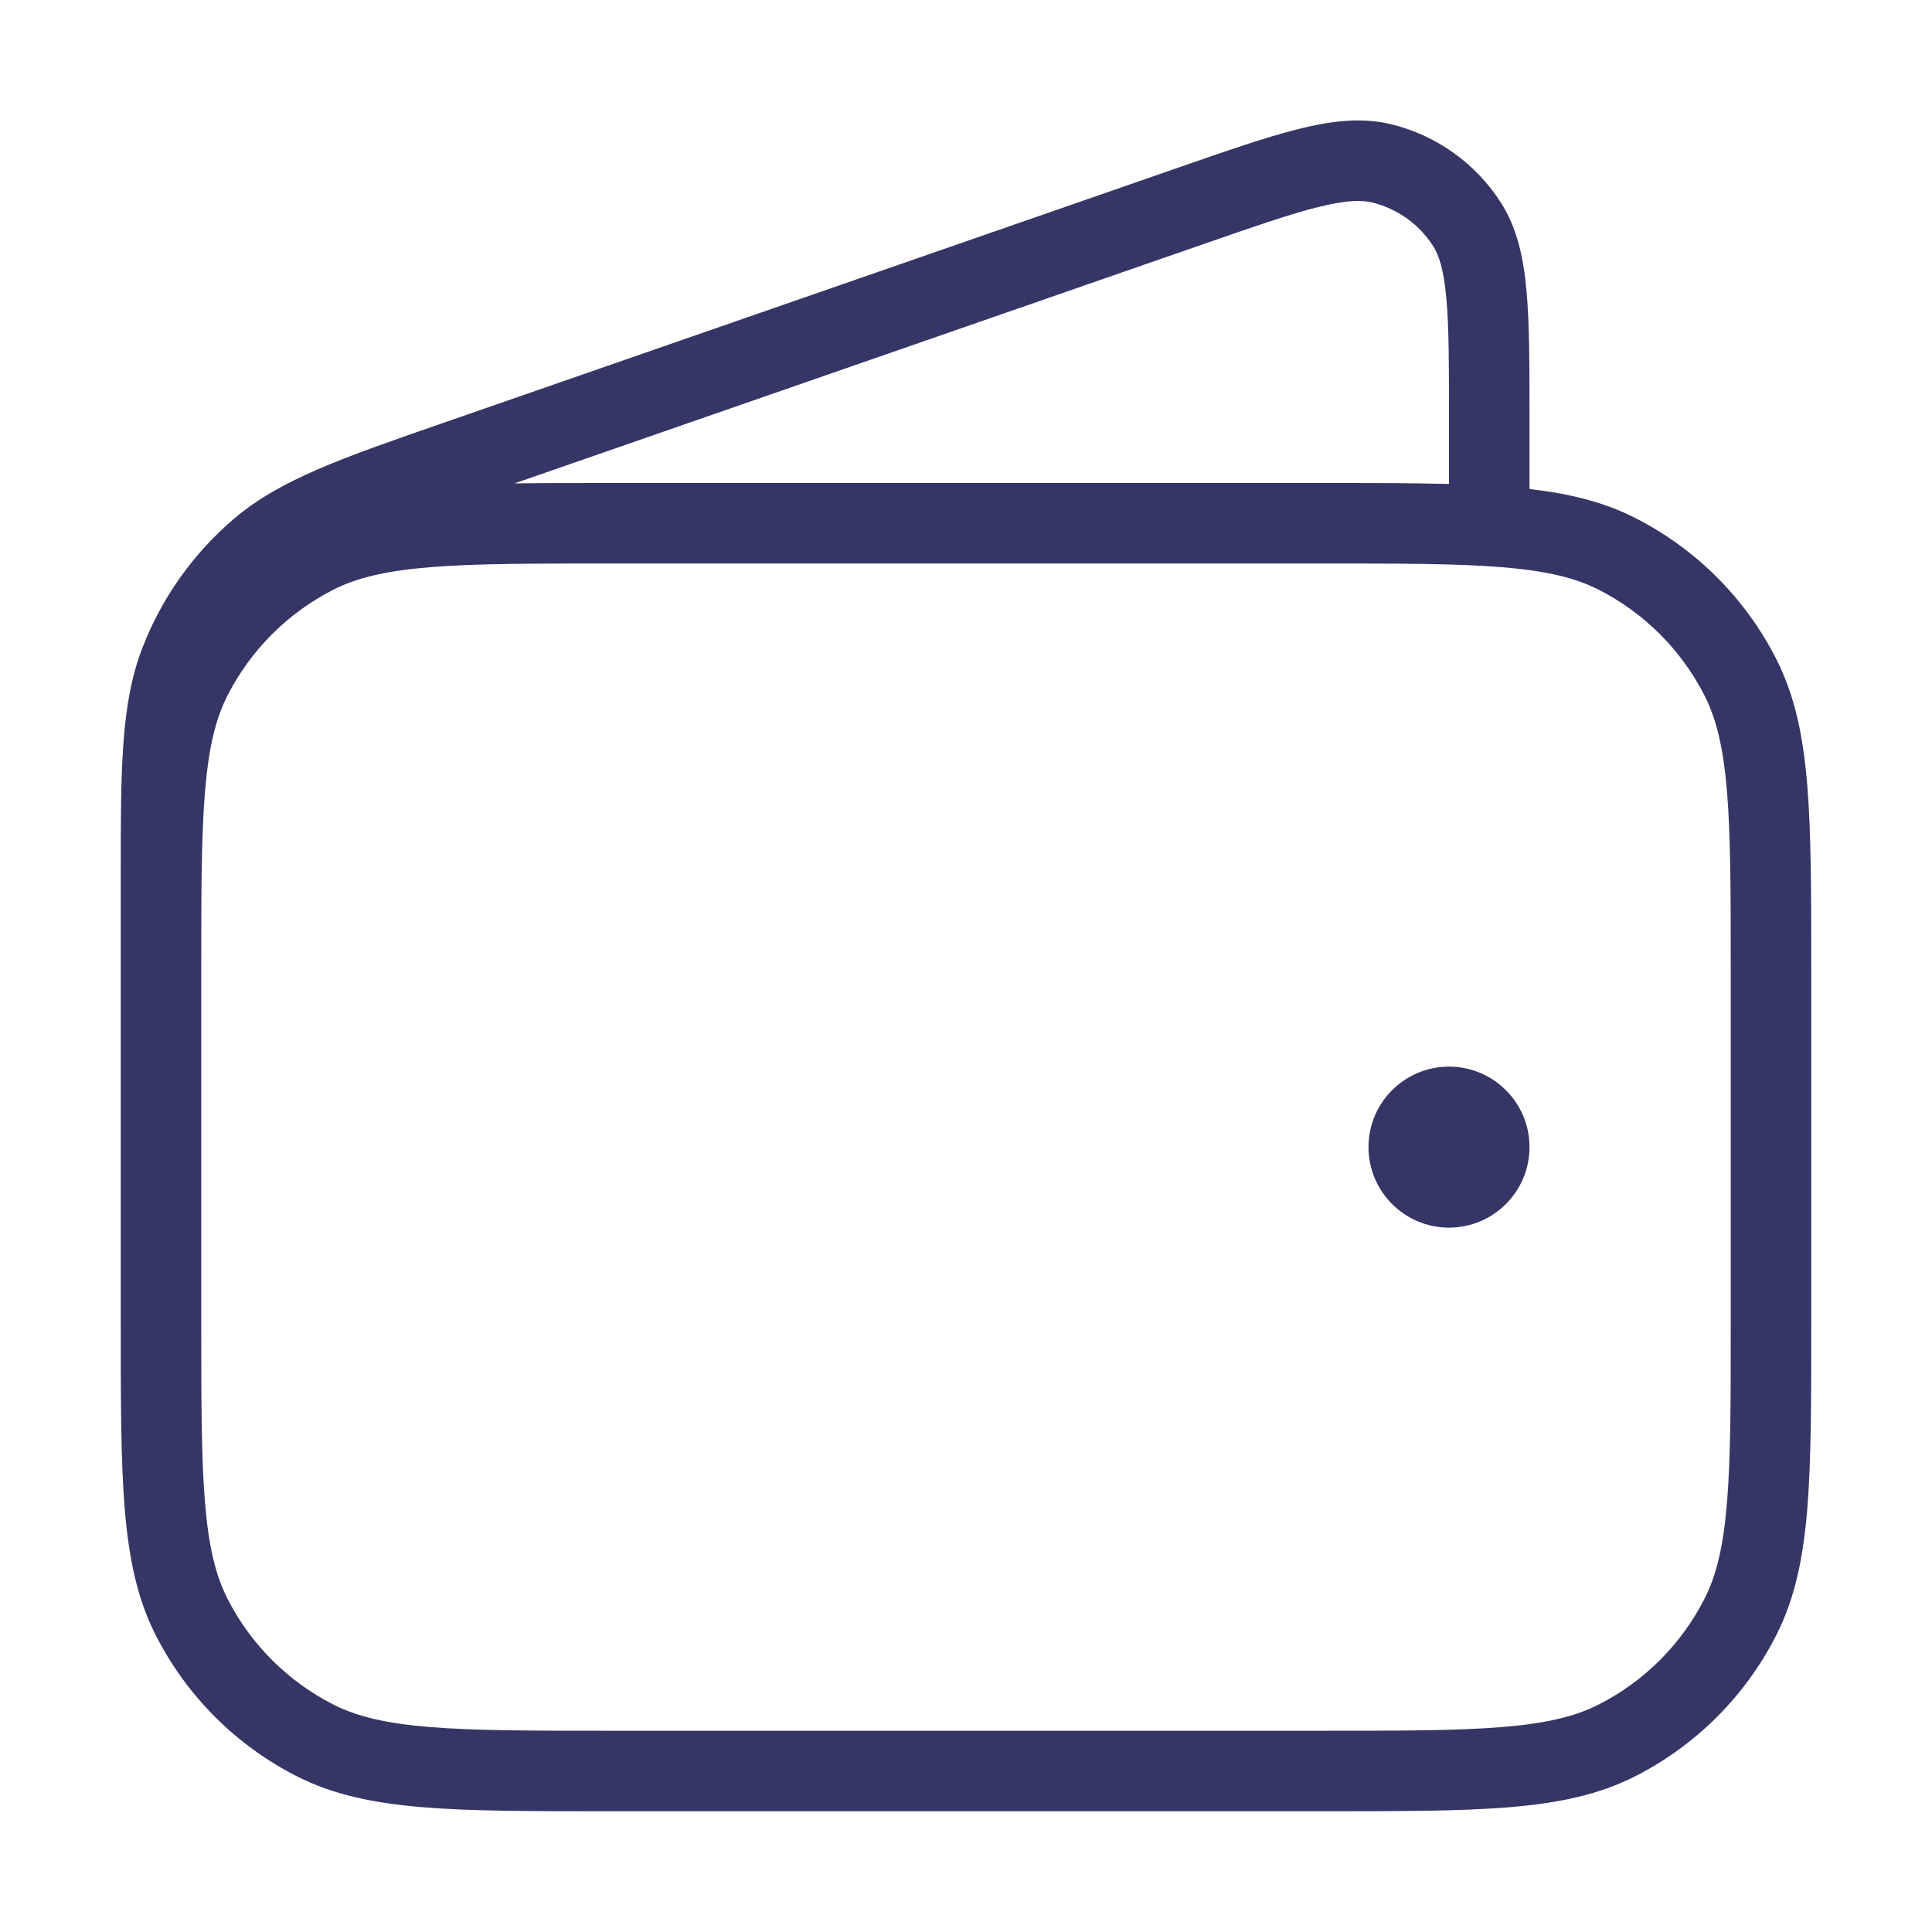 <svg width="24" height="24" viewBox="0 0 24 24" fill="none" xmlns="http://www.w3.org/2000/svg">
<path d="M18 13.25C17.448 13.25 17 13.698 17 14.25C17 14.802 17.448 15.25 18 15.25C18.552 15.25 19 14.802 19 14.25C19 13.698 18.552 13.25 18 13.25Z" fill="#353566"/>
<path fill-rule="evenodd" clip-rule="evenodd" d="M1.5 13L1.5 13.002V16.422C1.5 17.384 1.5 18.136 1.549 18.739C1.6 19.354 1.703 19.859 1.936 20.316C2.32 21.069 2.931 21.68 3.684 22.064C4.141 22.297 4.646 22.4 5.261 22.451C5.865 22.5 6.616 22.5 7.578 22.5H16.422C17.384 22.5 18.136 22.5 18.739 22.451C19.354 22.4 19.859 22.297 20.316 22.064C21.069 21.68 21.681 21.069 22.064 20.316C22.297 19.859 22.401 19.354 22.451 18.739C22.5 18.136 22.5 17.384 22.5 16.422V12.078C22.5 11.117 22.5 10.364 22.451 9.76C22.401 9.146 22.297 8.641 22.064 8.184C21.681 7.431 21.069 6.819 20.316 6.436C19.926 6.237 19.5 6.132 19 6.075V5.182C19 4.539 19 4.023 18.963 3.615C18.926 3.199 18.846 2.83 18.642 2.513C18.329 2.027 17.841 1.679 17.279 1.543C16.913 1.455 16.538 1.501 16.133 1.602C15.735 1.701 15.248 1.87 14.641 2.081L5.49 5.259C4.24 5.693 3.48 5.957 2.907 6.444C2.402 6.874 2.012 7.422 1.772 8.04C1.5 8.74 1.5 9.545 1.5 10.868L1.5 13ZM16.375 2.572C16.026 2.659 15.581 2.813 14.945 3.034L6.391 6.005C6.747 6 7.141 6 7.578 6H16.422C17.026 6 17.547 6 18 6.012V5.207C18 4.534 18 4.063 17.967 3.705C17.935 3.349 17.876 3.17 17.801 3.054C17.628 2.784 17.356 2.591 17.044 2.515C16.91 2.483 16.722 2.486 16.375 2.572ZM5.342 7.046C4.789 7.091 4.43 7.178 4.138 7.327C3.574 7.615 3.115 8.074 2.827 8.638C2.678 8.93 2.591 9.289 2.546 9.842C2.5 10.4 2.5 11.112 2.5 12.1V16.4C2.5 17.388 2.5 18.099 2.546 18.658C2.591 19.211 2.678 19.57 2.827 19.862C3.115 20.427 3.574 20.885 4.138 21.173C4.43 21.322 4.789 21.409 5.342 21.454C5.901 21.5 6.612 21.5 7.6 21.5H16.4C17.388 21.5 18.1 21.5 18.658 21.454C19.211 21.409 19.57 21.322 19.862 21.173C20.427 20.885 20.885 20.427 21.173 19.862C21.322 19.57 21.409 19.211 21.454 18.658C21.5 18.099 21.5 17.388 21.5 16.4V12.1C21.5 11.112 21.5 10.4 21.454 9.842C21.409 9.289 21.322 8.93 21.173 8.638C20.885 8.074 20.427 7.615 19.862 7.327C19.57 7.178 19.211 7.091 18.658 7.046C18.1 7 17.388 7 16.4 7H7.6C6.612 7 5.901 7 5.342 7.046Z" fill="#353566"/>
</svg>

